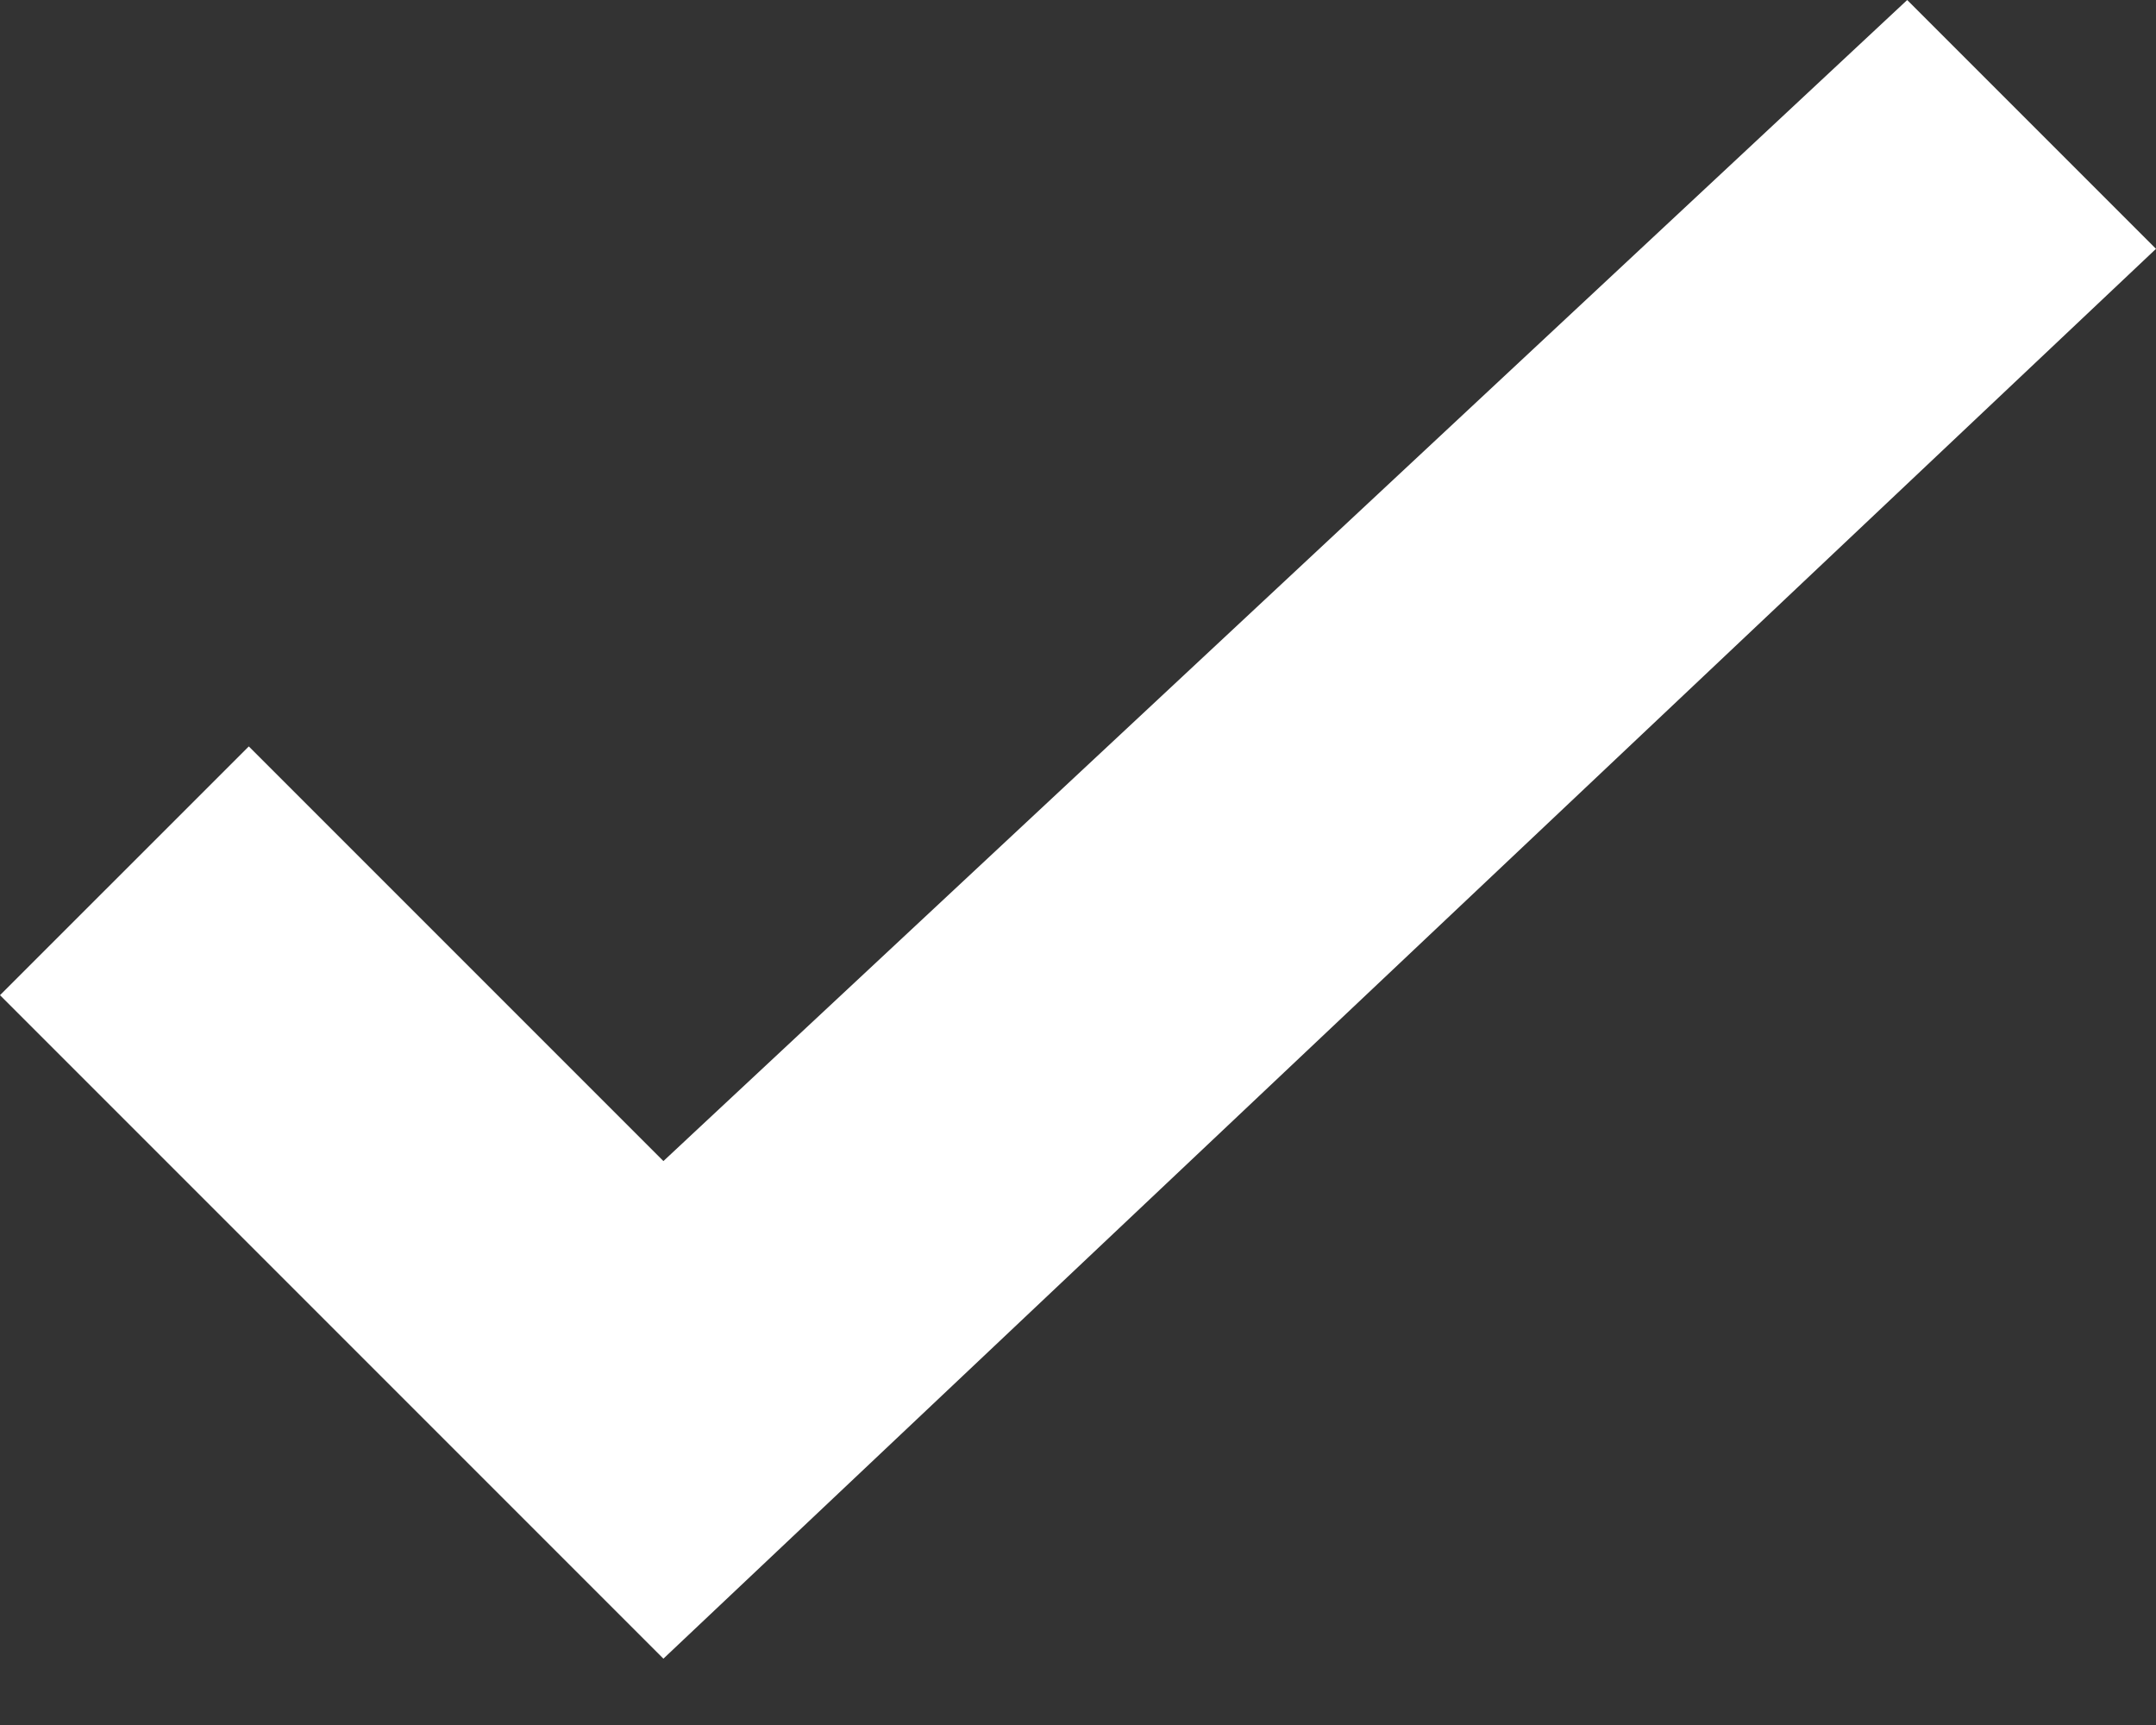 <?xml version="1.0" encoding="UTF-8" standalone="no"?>
<svg width="30px" height="24px" viewBox="0 0 30 24" version="1.1" xmlns="http://www.w3.org/2000/svg" xmlns:xlink="http://www.w3.org/1999/xlink">
    <rect x="0" y="0" width="30" height="24" fill="#333333" stroke="none"/>
    <!-- Generator: Sketch 39.1 (31720) - http://www.bohemiancoding.com/sketch -->
    <title>Check Copy</title>
    <desc>Created with Sketch.</desc>
    <defs></defs>
    <g id="购买" stroke="none" stroke-width="1" fill="none" fill-rule="evenodd">
        <polygon id="Check-Copy" fill="#FFFFFF" points="3.462 10.385 0 13.846 9.231 23.077 30 3.462 26.538 0 9.231 16.154"></polygon>
    </g>
</svg>